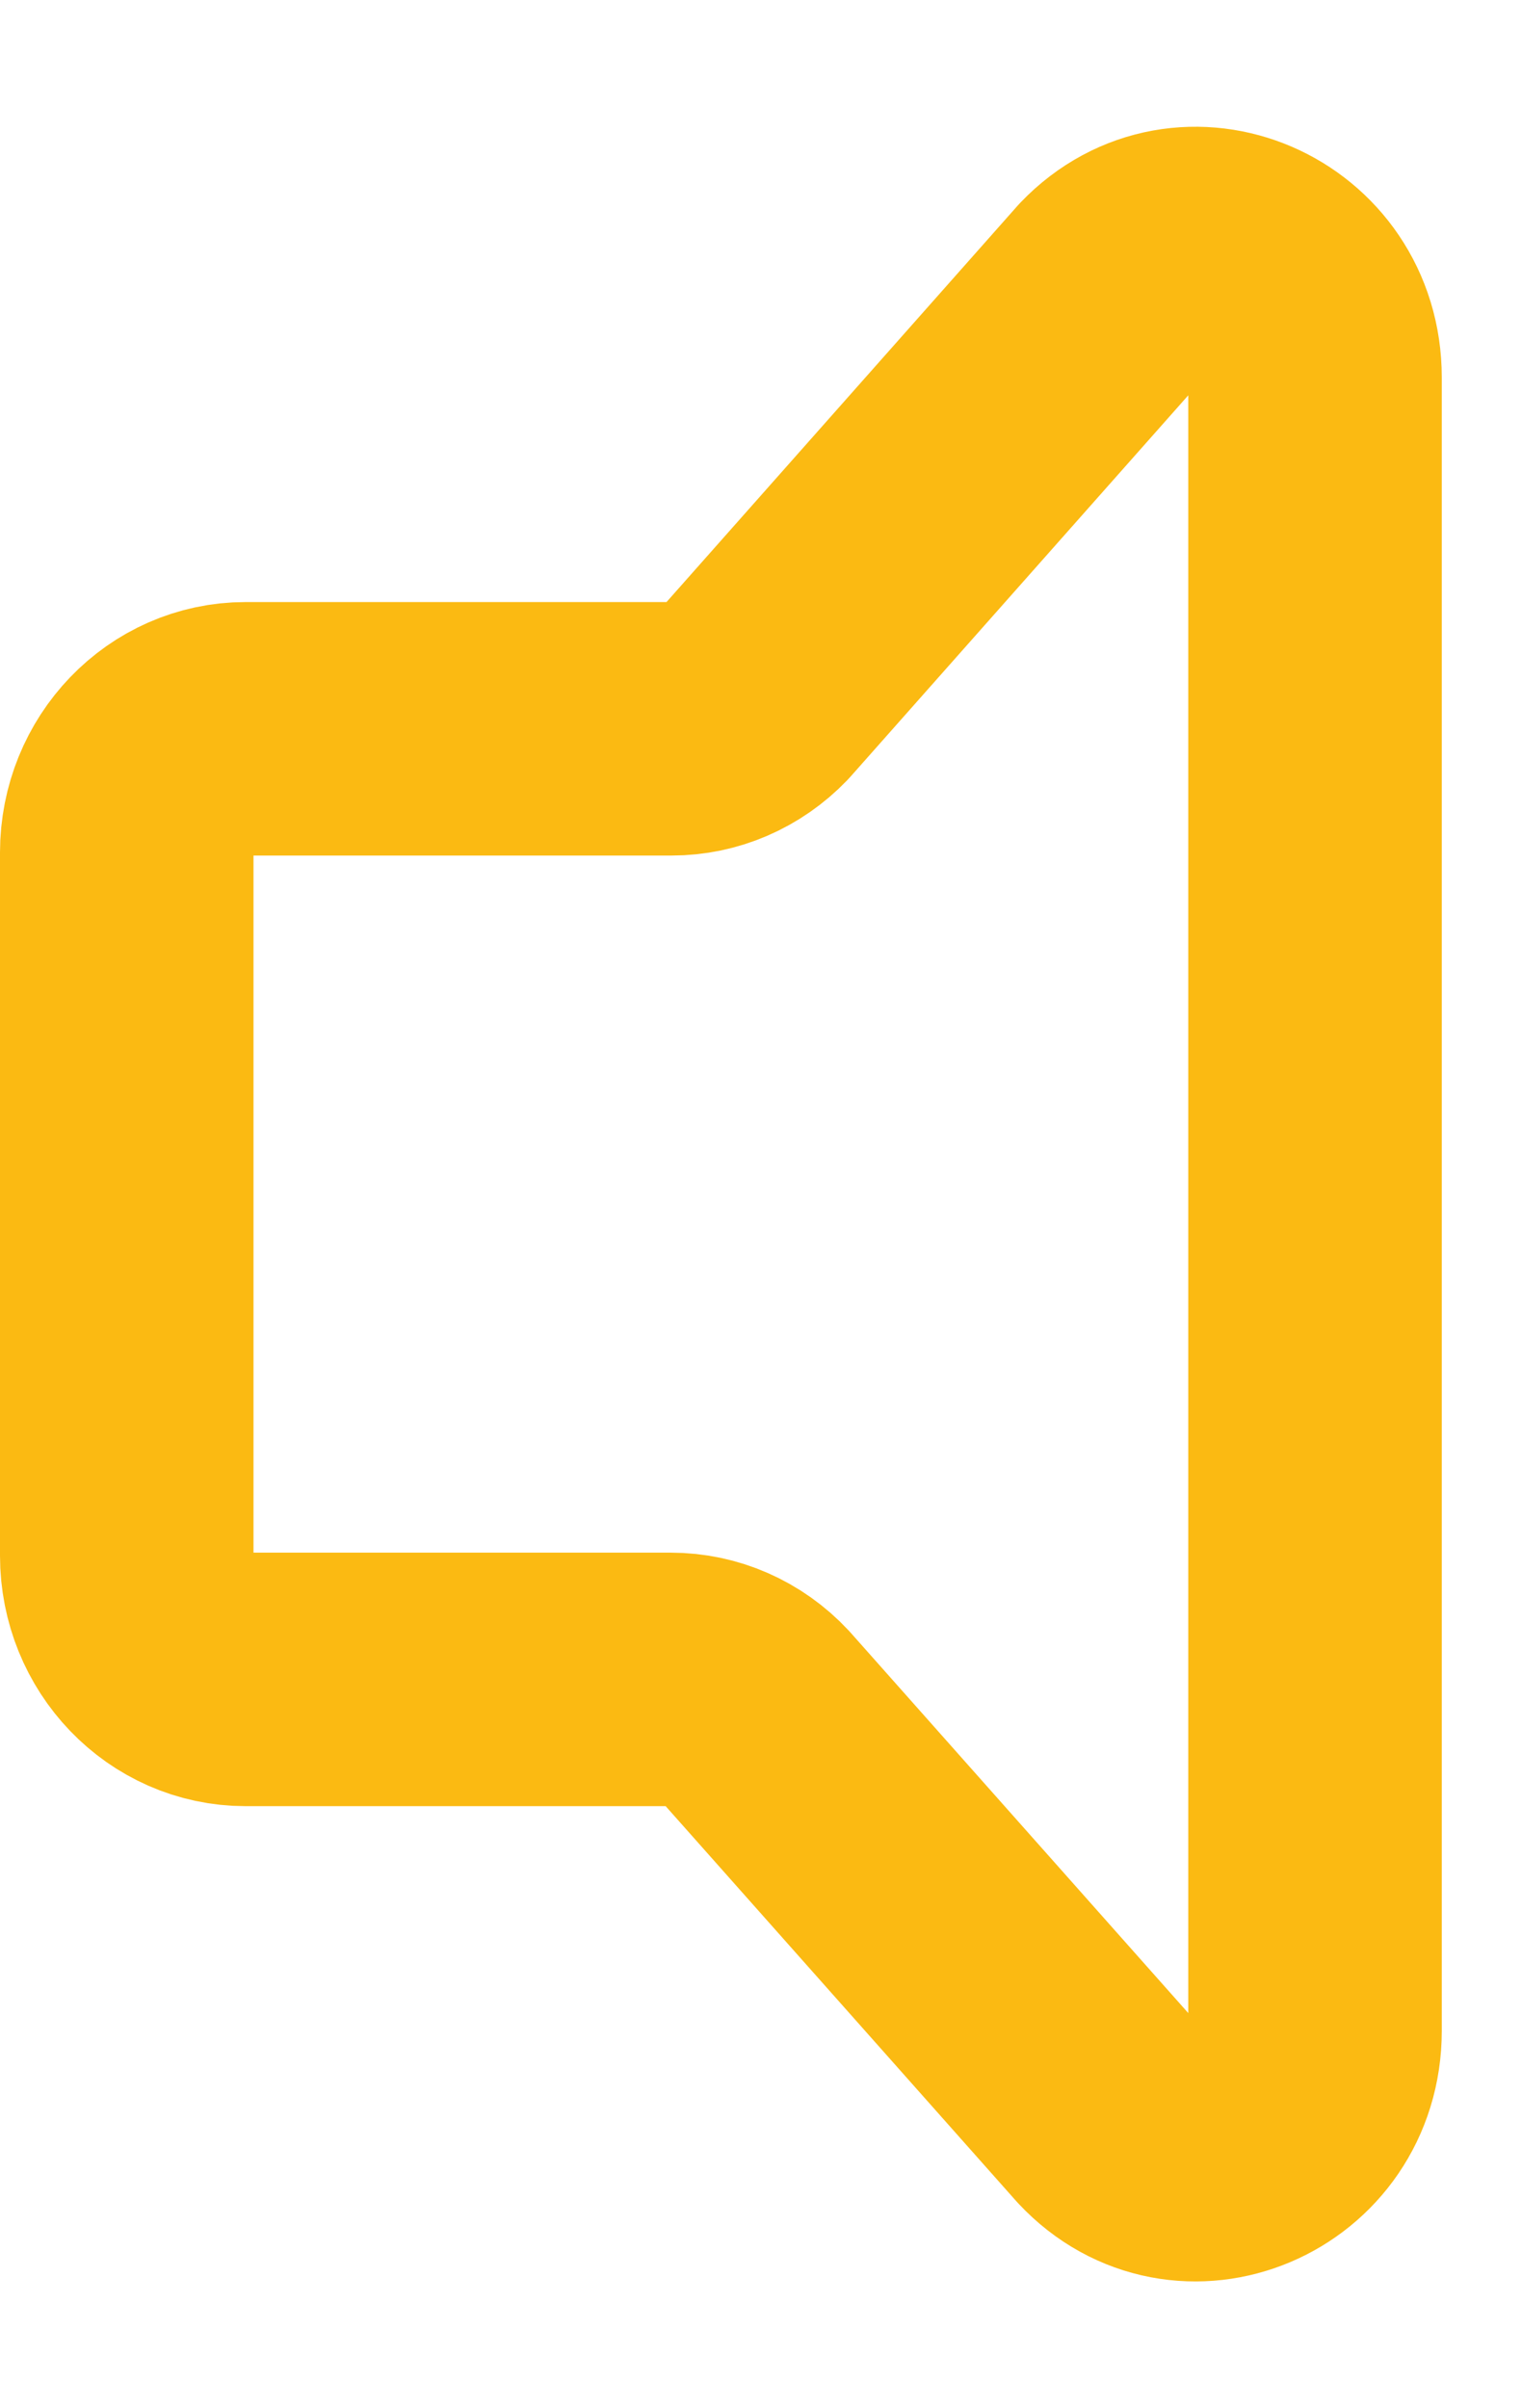 <svg width="12" height="19" viewBox="0 0 12 19" fill="none" xmlns="http://www.w3.org/2000/svg">
<path d="M1 12.274V6.726C1 6.187 1.42 5.75 1.938 5.75H5.299C5.548 5.75 5.786 5.647 5.962 5.464L8.775 2.288C9.365 1.673 10.375 2.108 10.375 2.978V16.022C10.375 16.898 9.353 17.33 8.766 16.703L5.963 13.545C5.787 13.356 5.545 13.25 5.292 13.25H1.938C1.42 13.25 1 12.813 1 12.274V12.274Z" stroke="#FBBA12" stroke-width="2" stroke-linecap="round" stroke-linejoin="round"/>
</svg>
